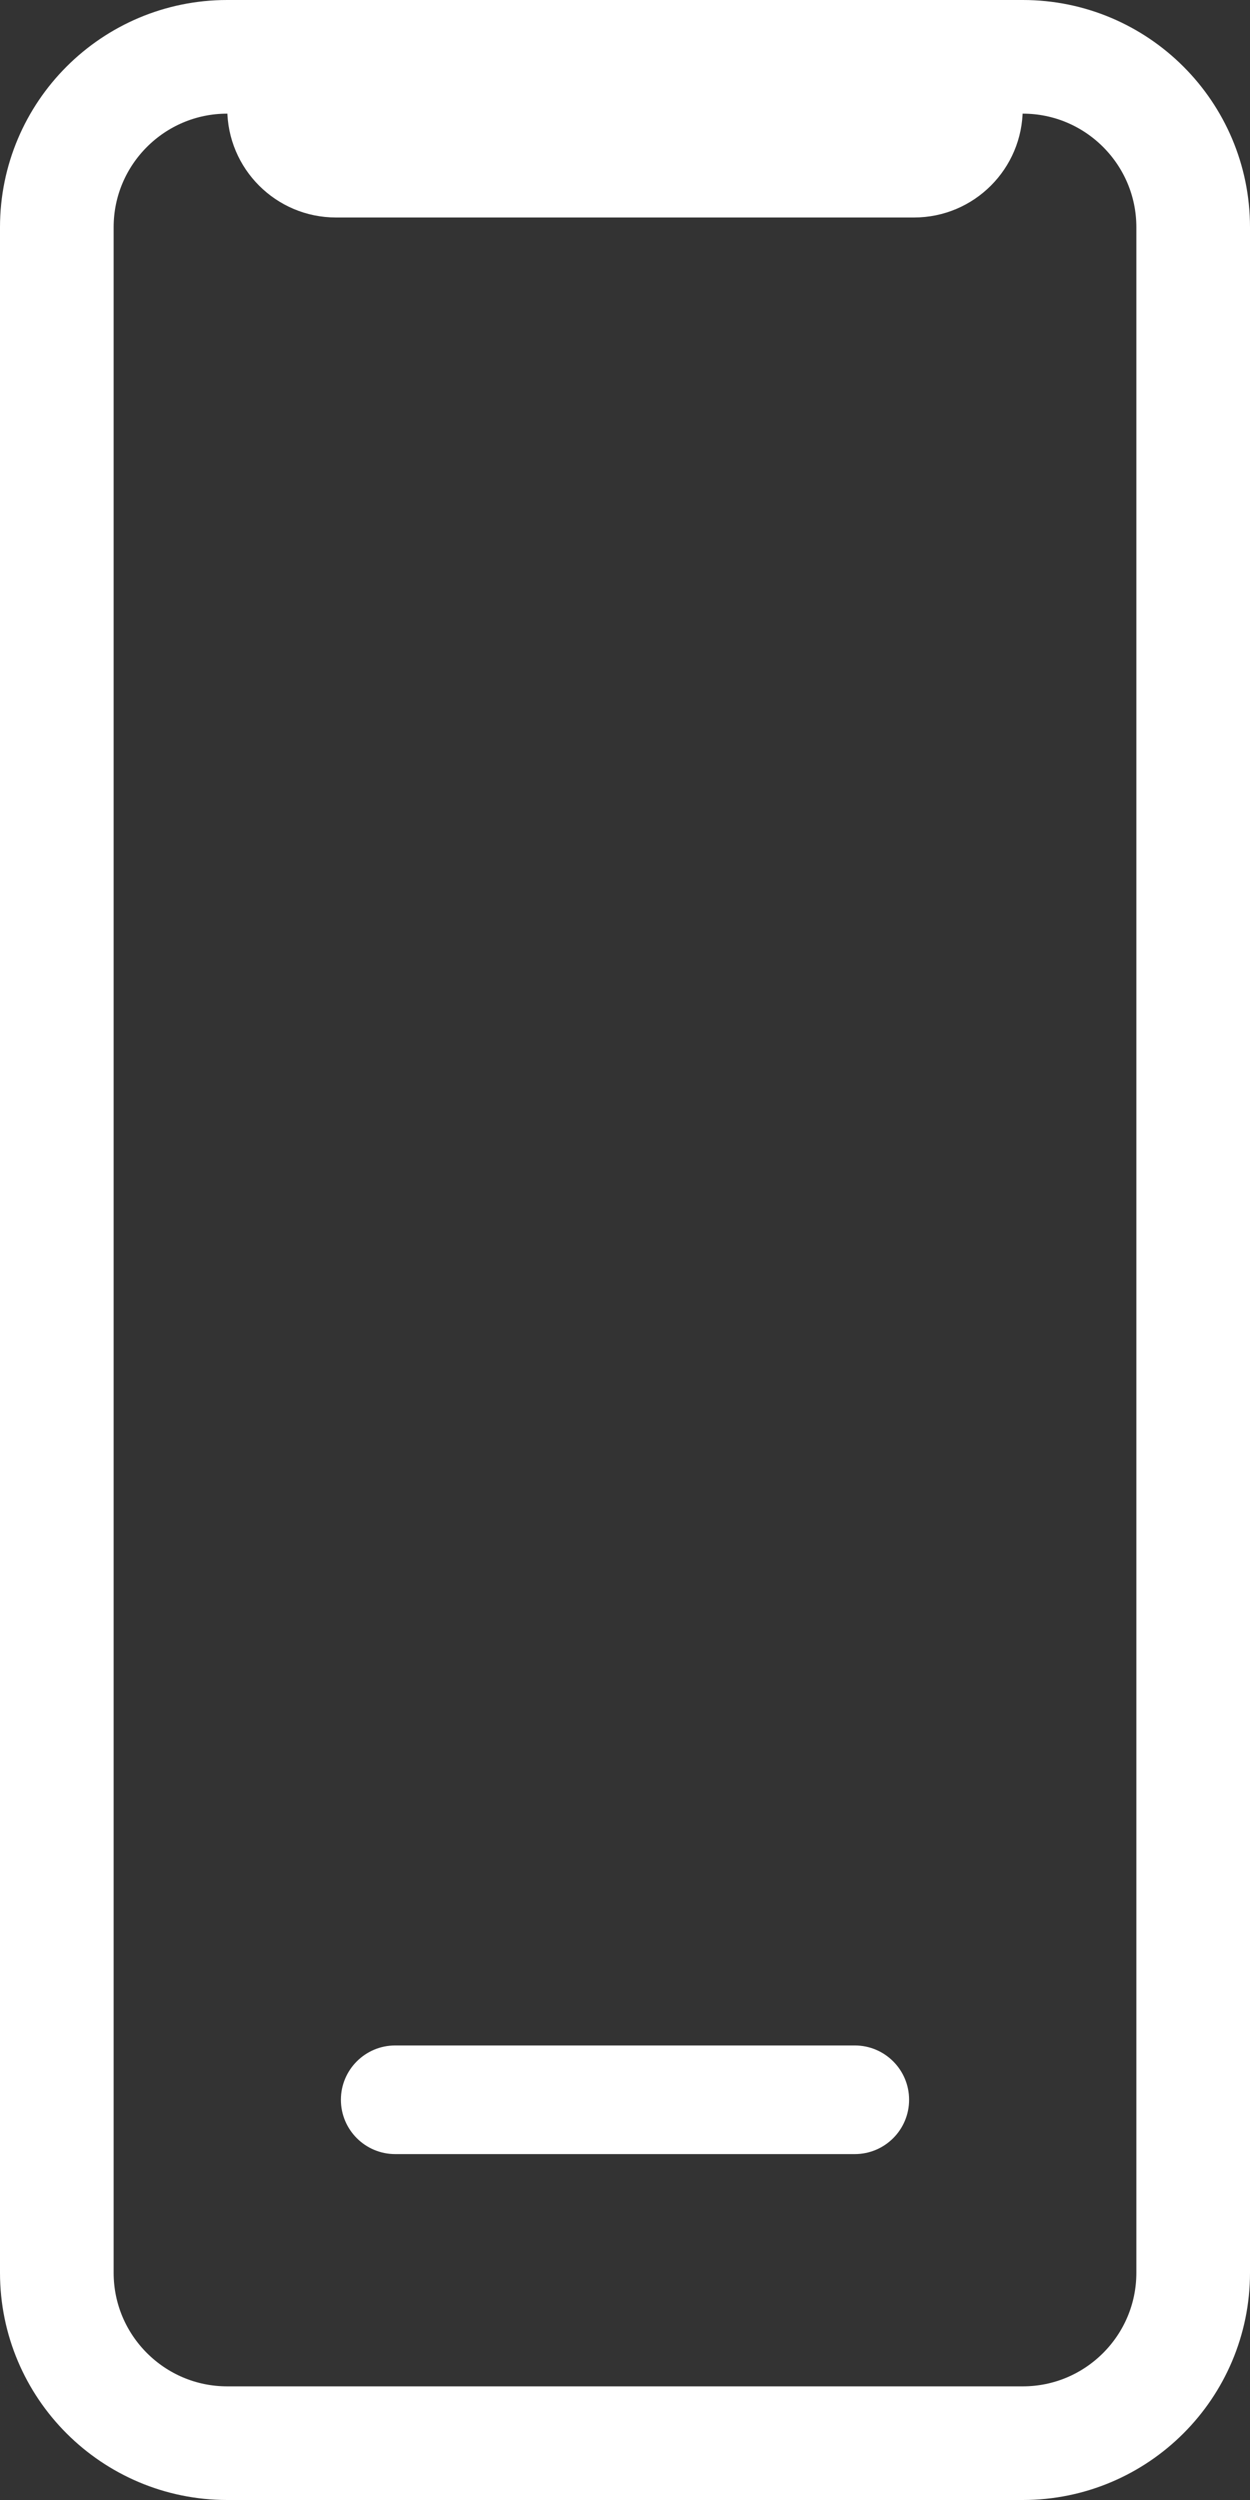 <svg width="11" height="22" viewBox="0 0 11 22" fill="none" xmlns="http://www.w3.org/2000/svg">
<rect x="0" y="0" width="11" height="22" fill="#333333" stroke="none"/>
<path d="M0.5 2C0.5 1.172 1.172 0.5 2 0.5H9C9.828 0.5 10.5 1.172 10.5 2V20C10.5 20.828 9.828 21.5 9 21.5H2C1.172 21.5 0.5 20.828 0.5 20V2Z" stroke="white"/>
<path d="M2 0.957H9C9 1.485 8.572 1.914 8.043 1.914H2.957C2.428 1.914 2 1.485 2 0.957Z" fill="white"/>
<path d="M3 18.478C3 18.214 3.214 18 3.478 18H7.522C7.786 18 8 18.214 8 18.478C8 18.742 7.786 18.956 7.522 18.956H3.478C3.214 18.956 3 18.742 3 18.478Z" fill="white"/>
</svg>
